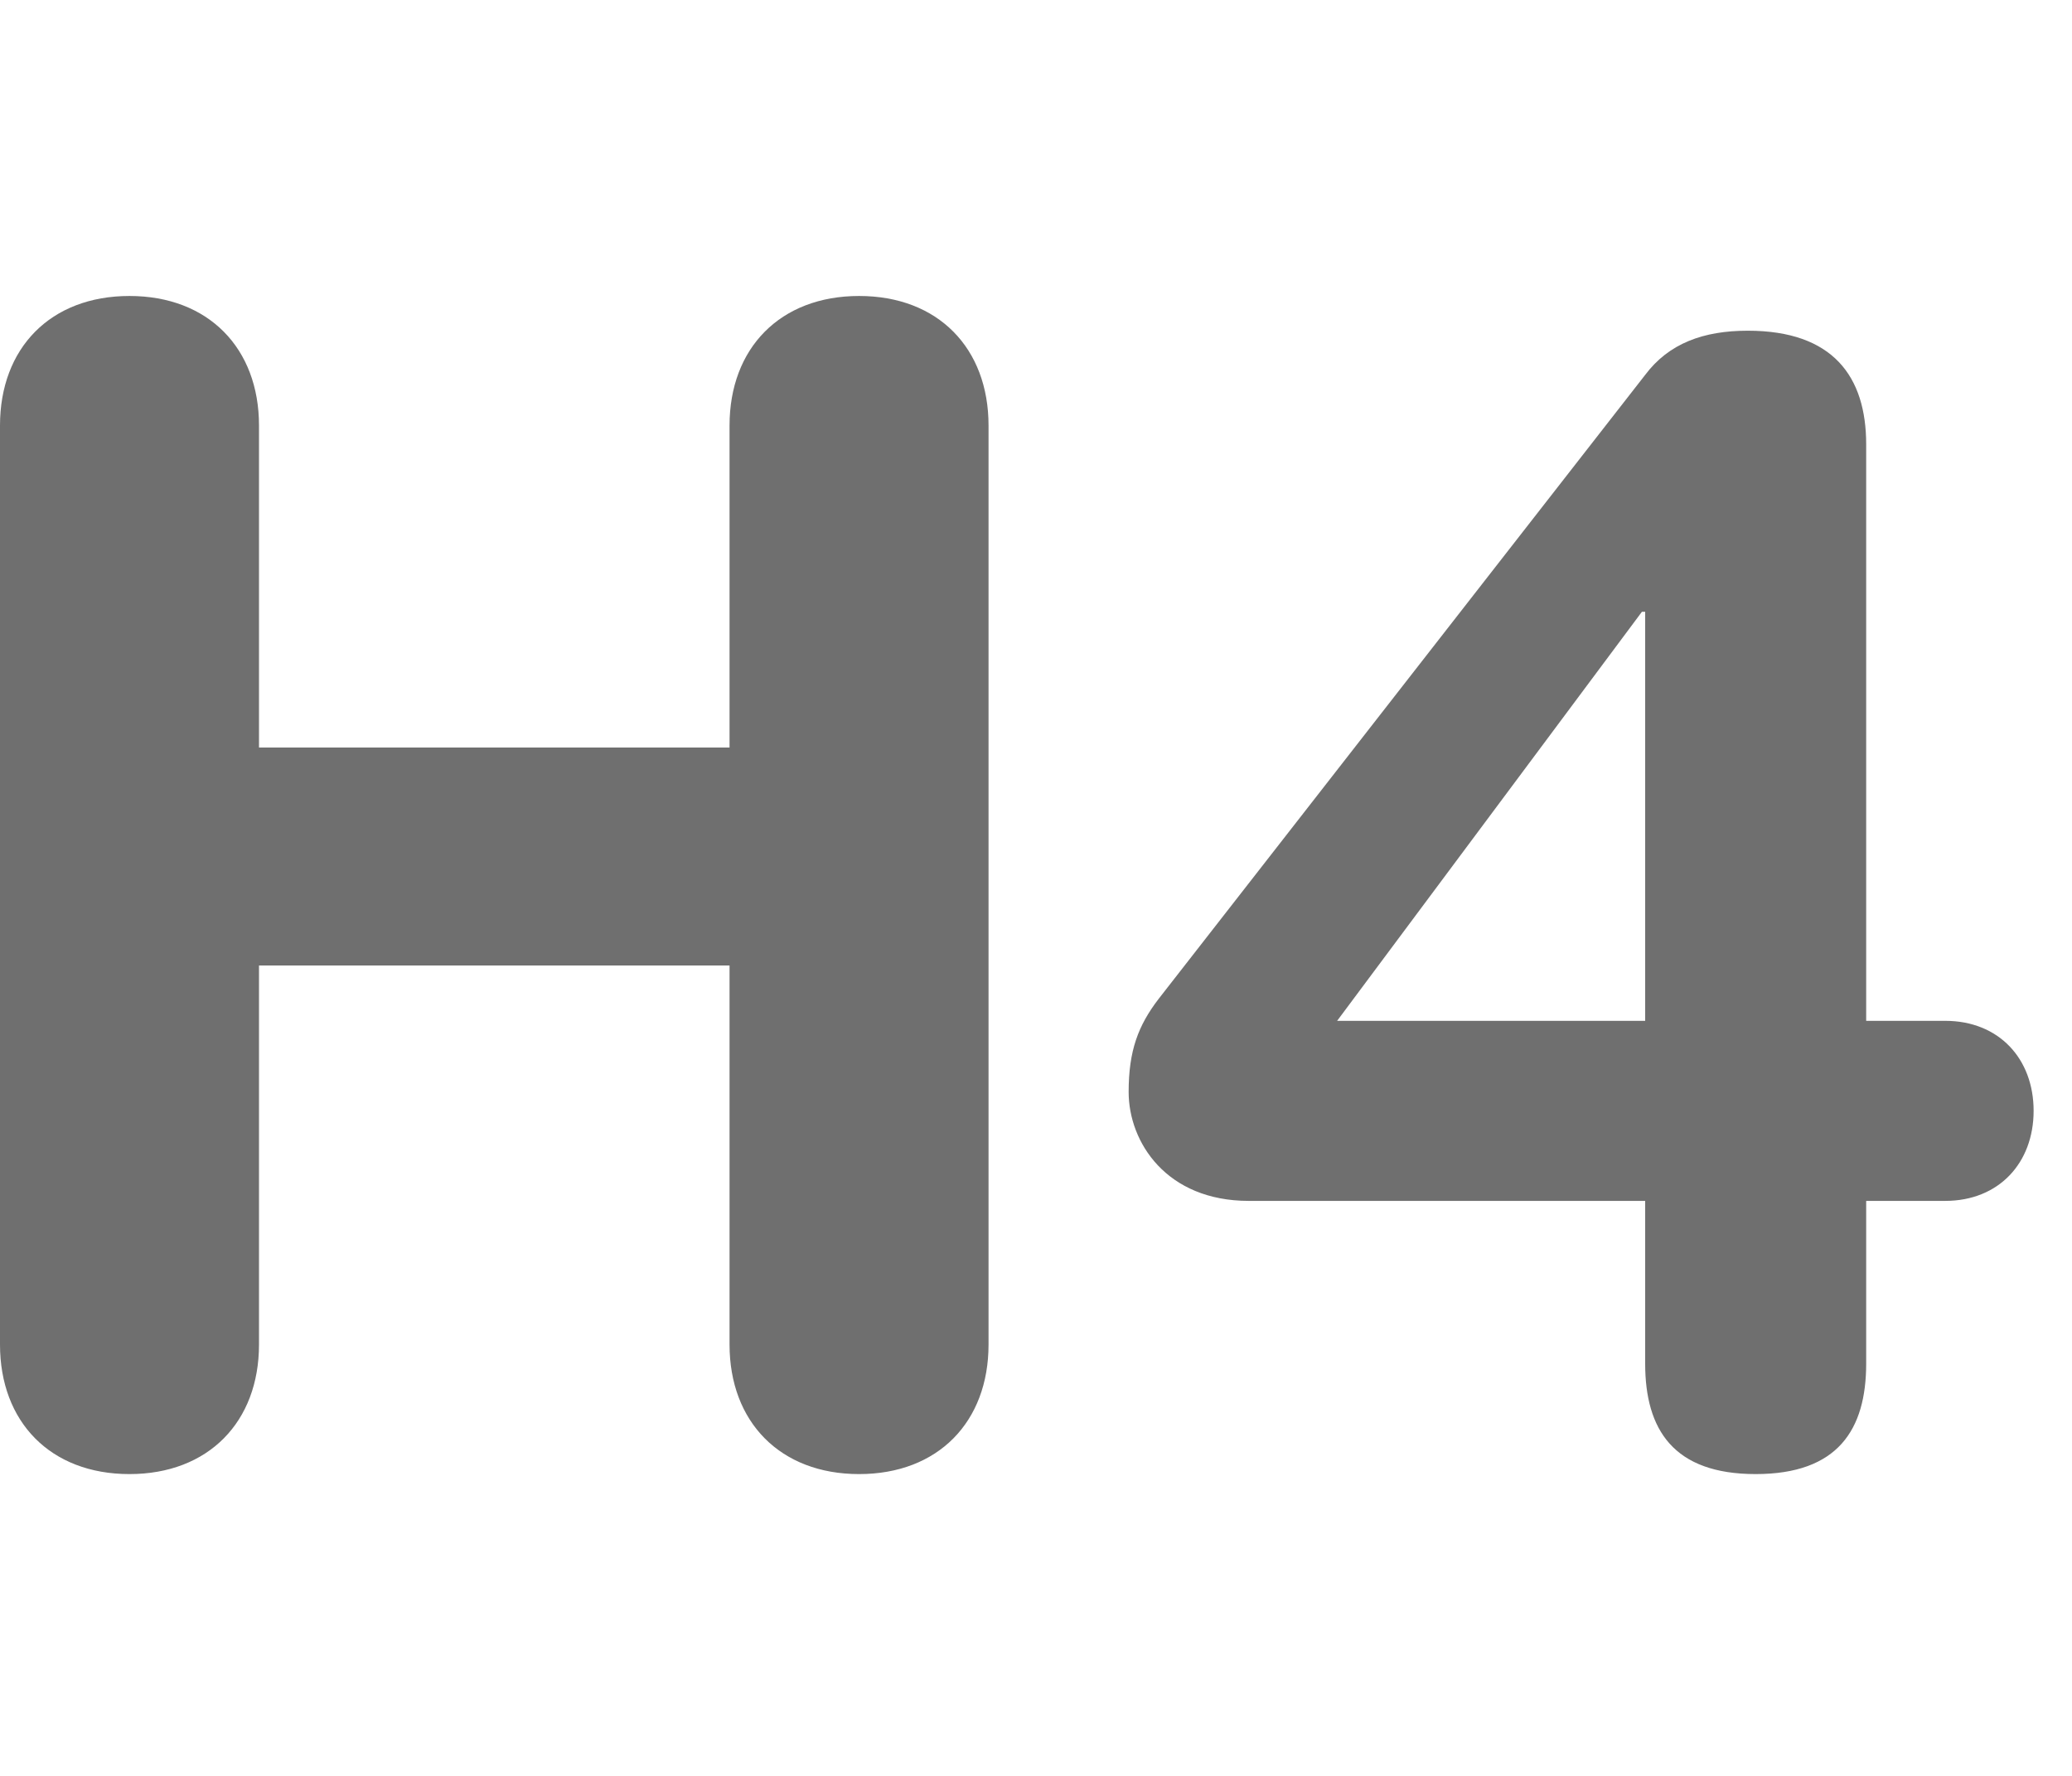 <svg width="21" height="18" viewBox="0 0 21 18" xmlns="http://www.w3.org/2000/svg"><title>h4</title><desc>Created with Sketch.</desc><path d="M0 4.313c0-.784.511-1.313 1.312-1.313.8 0 1.313.529 1.313 1.313v3.264h4.769v-3.264c0-.784.513-1.313 1.313-1.313.801 0 1.312.529 1.312 1.313v9.315c0 .784-.511 1.313-1.312 1.313-.8 0-1.313-.529-1.313-1.313v-3.842h-4.769v3.842c0 .784-.513 1.313-1.313 1.313-.801 0-1.312-.529-1.312-1.313v-9.315zm16.674 7.859h-4.018c-.833 0-1.217-.593-1.217-1.104 0-.417.096-.673.305-.945l4.93-6.323c.24-.32.591-.448 1.04-.448.864 0 1.2.465 1.2 1.152v5.843h.801c.544 0 .896.384.896.912s-.352.913-.896.913h-.801v1.649c0 .671-.288 1.12-1.12 1.12-.832 0-1.12-.449-1.12-1.12v-1.649zm0-5.971h-.033l-3.089 4.146h3.122v-4.146z" fill="#6F6F6F"/></svg>